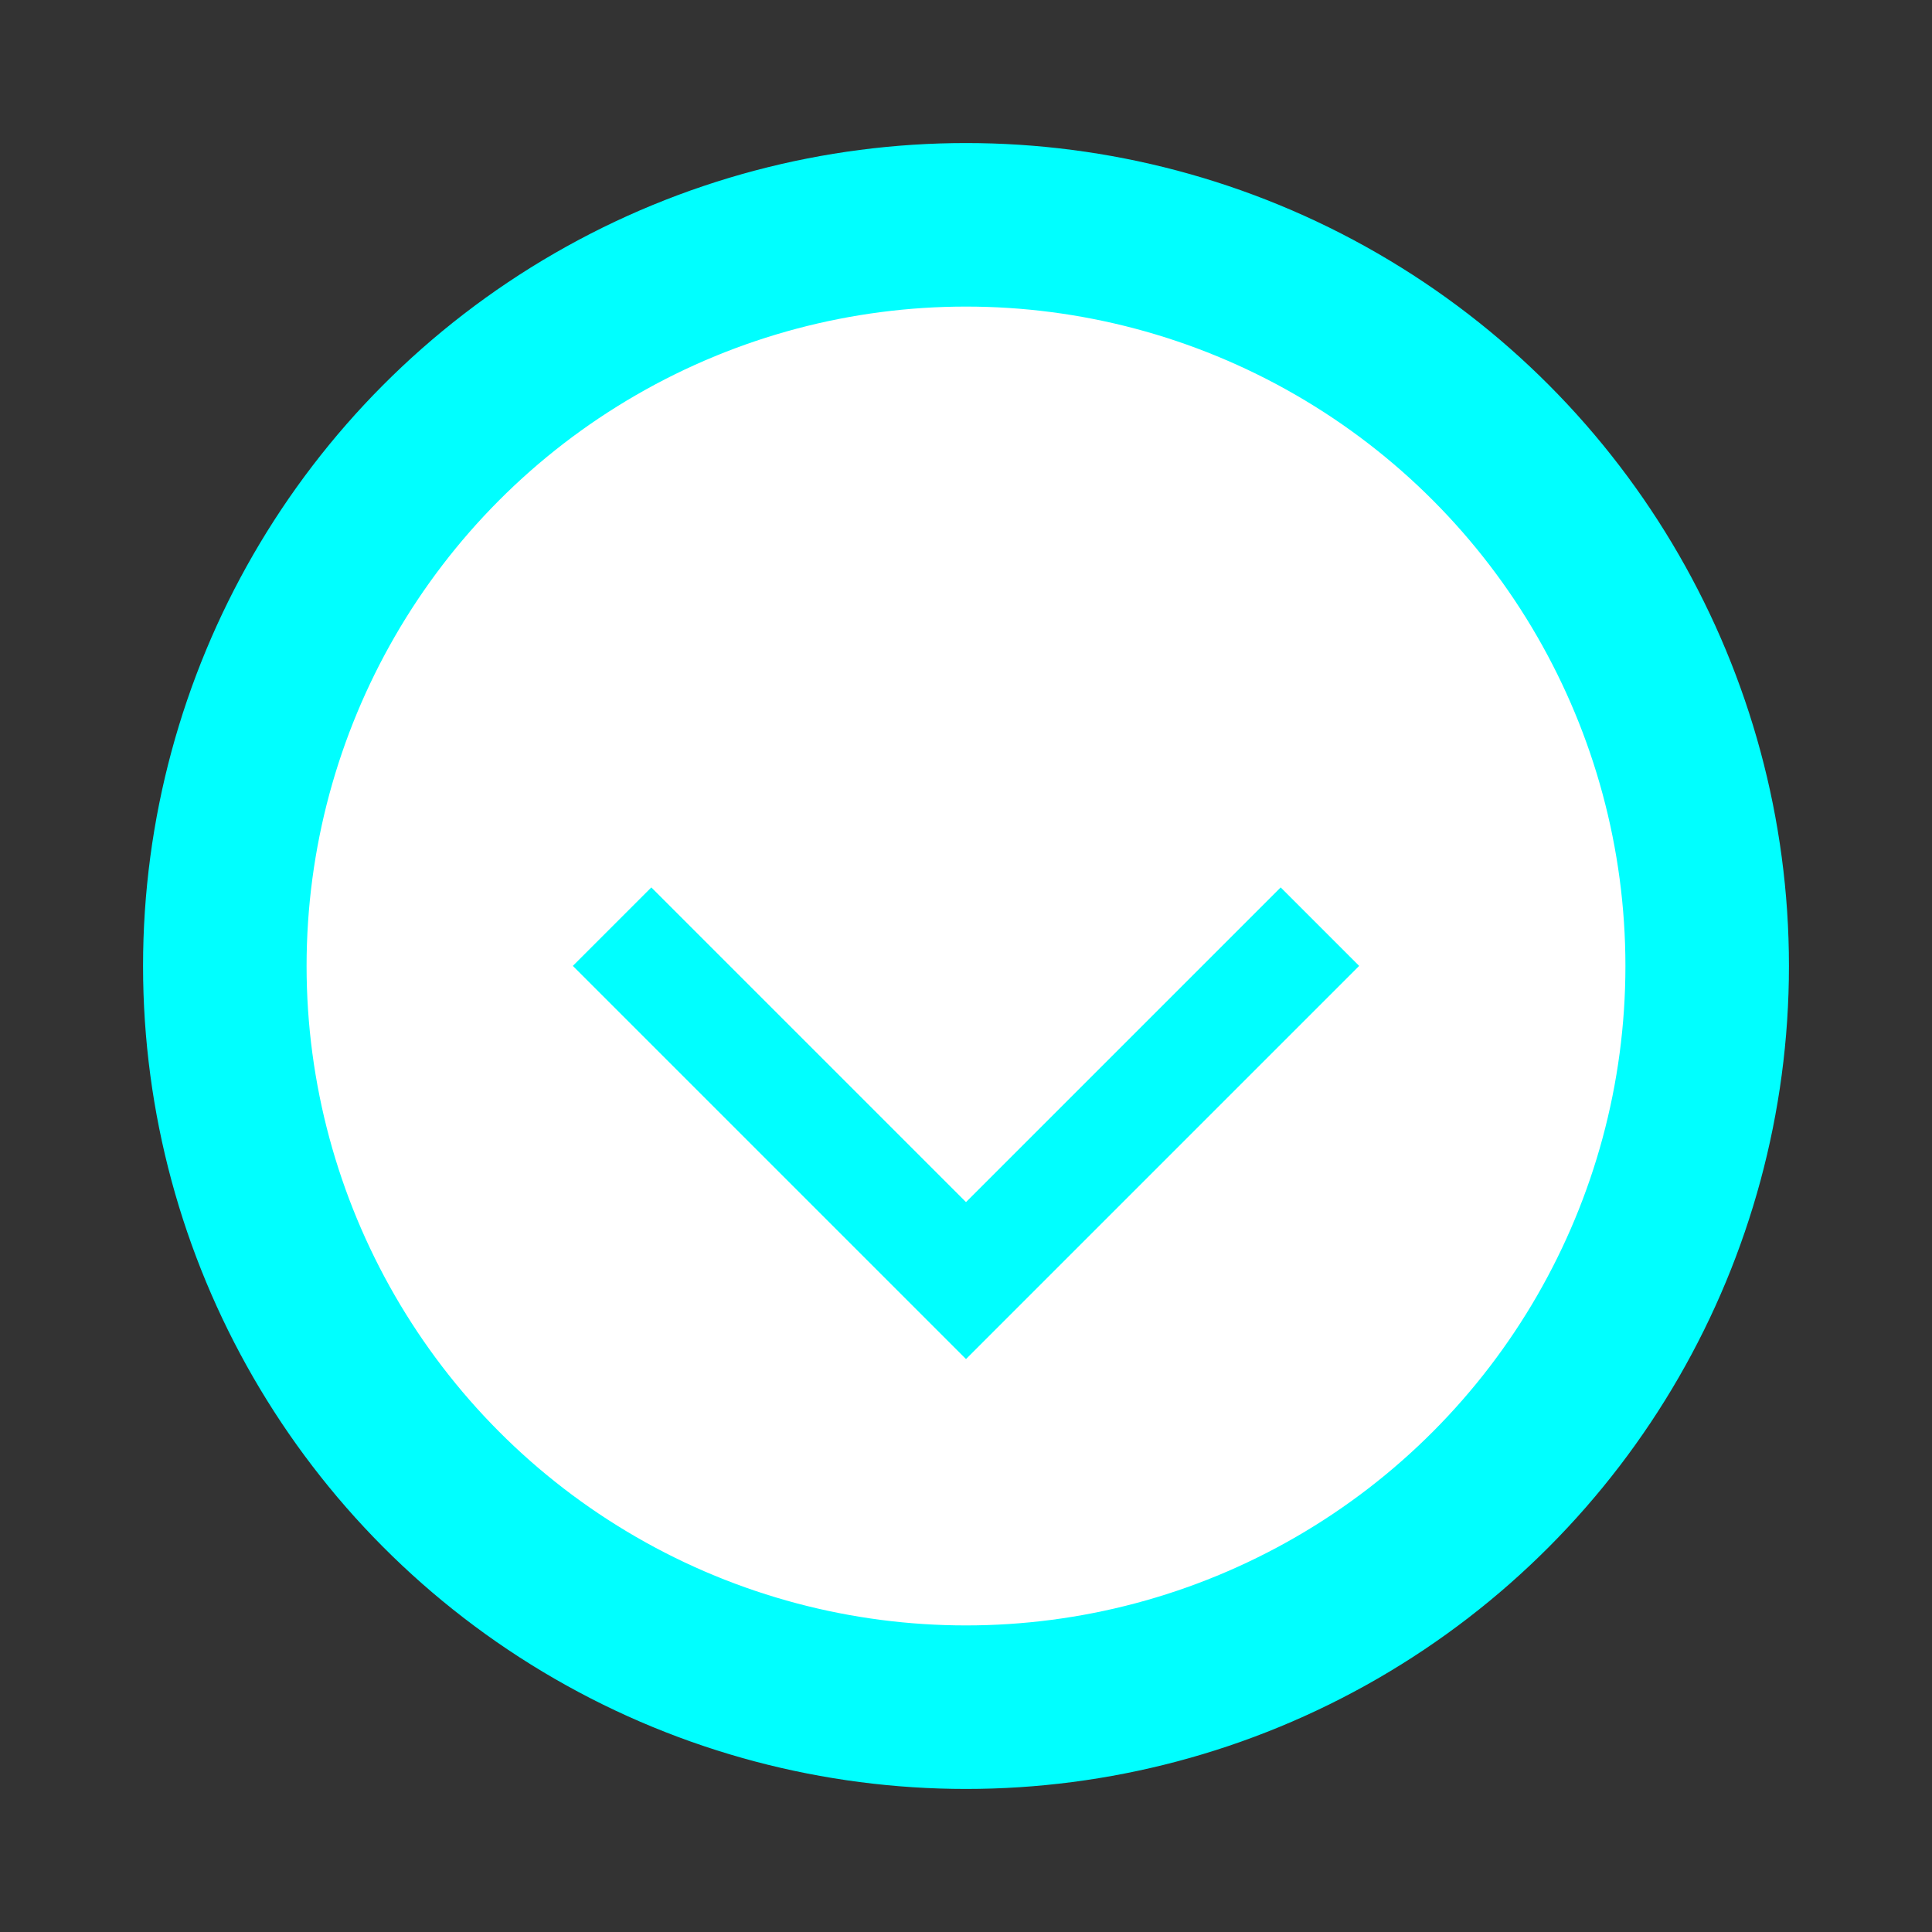 <?xml version="1.0" encoding="UTF-8"?>
<!DOCTYPE svg PUBLIC "-//W3C//DTD SVG 1.1//EN" "http://www.w3.org/Graphics/SVG/1.1/DTD/svg11.dtd">
<!-- Creator: CorelDRAW 2017 -->
<svg xmlns="http://www.w3.org/2000/svg" xml:space="preserve" width="5.292mm" height="5.292mm" version="1.1" style="shape-rendering:geometricPrecision; text-rendering:geometricPrecision; image-rendering:optimizeQuality; fill-rule:evenodd; clip-rule:evenodd"
viewBox="0 0 529.16 529.16"
 xmlns:xlink="http://www.w3.org/1999/xlink">
 <rect x="0" y="0" width="529.16" height="529.16" fill="#333333" stroke="none"/>
 <defs>
  <style type="text/css">
    .str0 {stroke:aqua;stroke-width:7.62;stroke-miterlimit:22.926}
    .str1 {stroke:white;stroke-width:7.62;stroke-miterlimit:22.926}
    .fil0 {fill:aqua}
    .fil1 {fill:white}
  </style>
 </defs>
 <g id="Layer_x0020_1">
  <circle class="fil0 str0" cx="264.58" cy="264.58" r="221.59"/>
  <circle class="fil1 str0" cx="264.58" cy="264.58" r="184.42"/>
  <rect class="fil0 str0" transform="matrix(0.707 0.707 -0.707 0.707 264.58 162.259)" width="144.69" height="144.69"/>
  <rect class="fil1 str1" transform="matrix(0.707 0.707 -0.707 0.707 264.58 119.269)" width="144.69" height="144.69"/>
 </g>
</svg>
